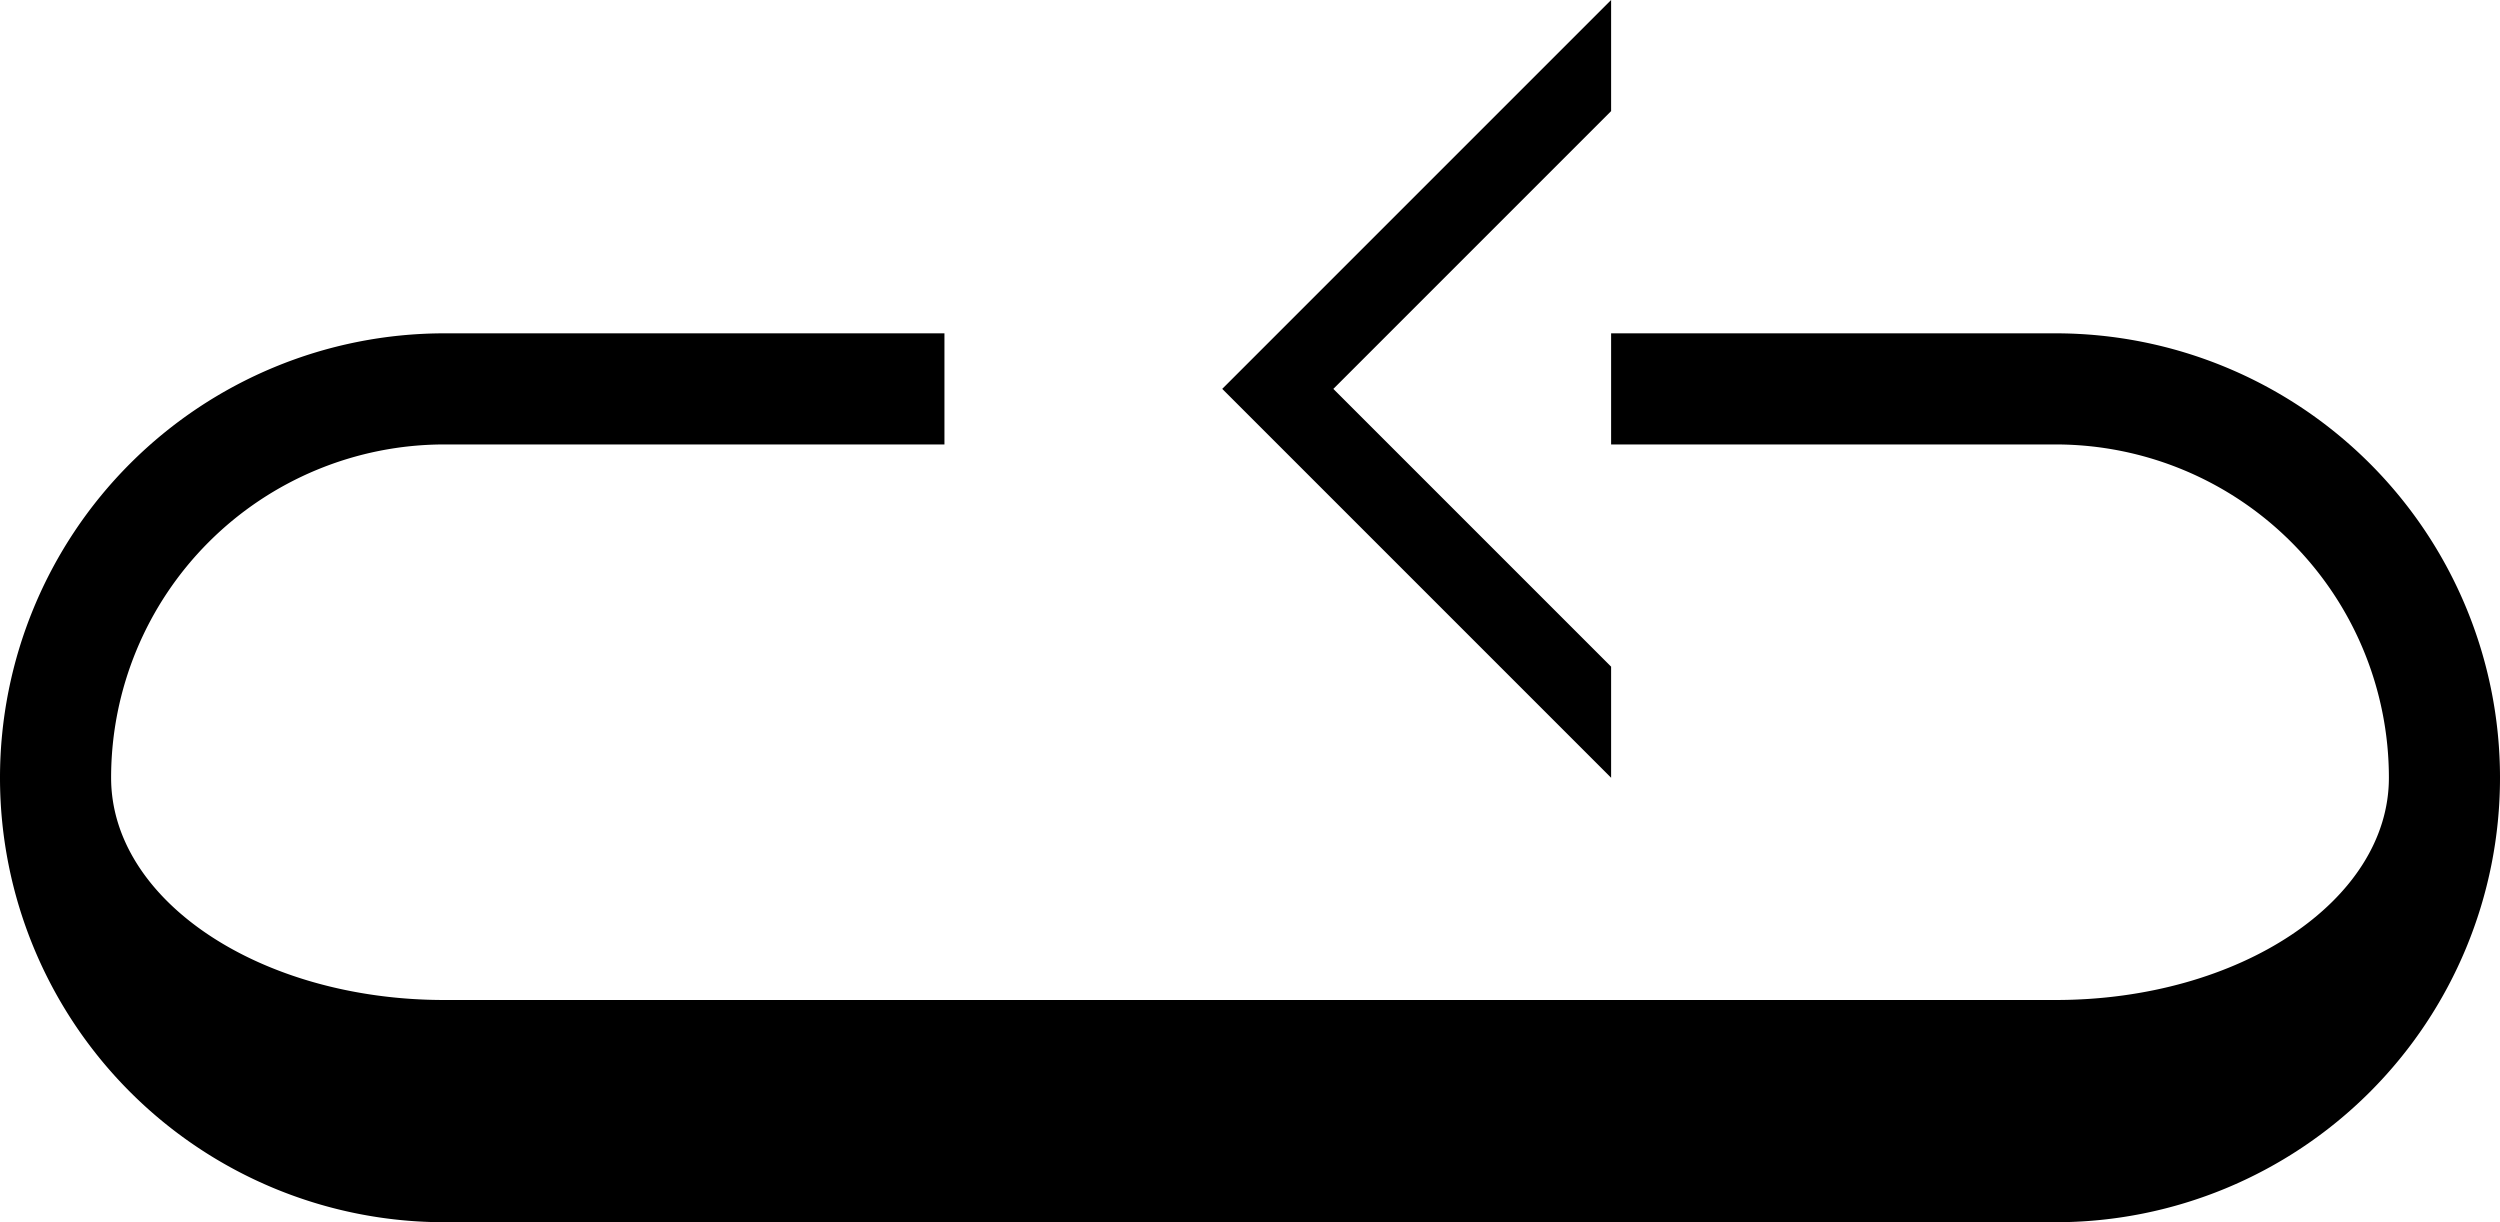 <svg xmlns="http://www.w3.org/2000/svg" version="1.0" width="45" height="22"><path d="M29 0v2l-5 5 5 5v2l-7-7 7-7z"/><path d="M8 6a8 8 0 0 0 0 16h29a8 8 0 1 0 0-16h-8v2h8a6 6 0 0 1 6 6c0 2.21-2.686 4-6 4H8c-3.314 0-6-1.79-6-4a6 6 0 0 1 6-6h9V6H8z"/></svg>